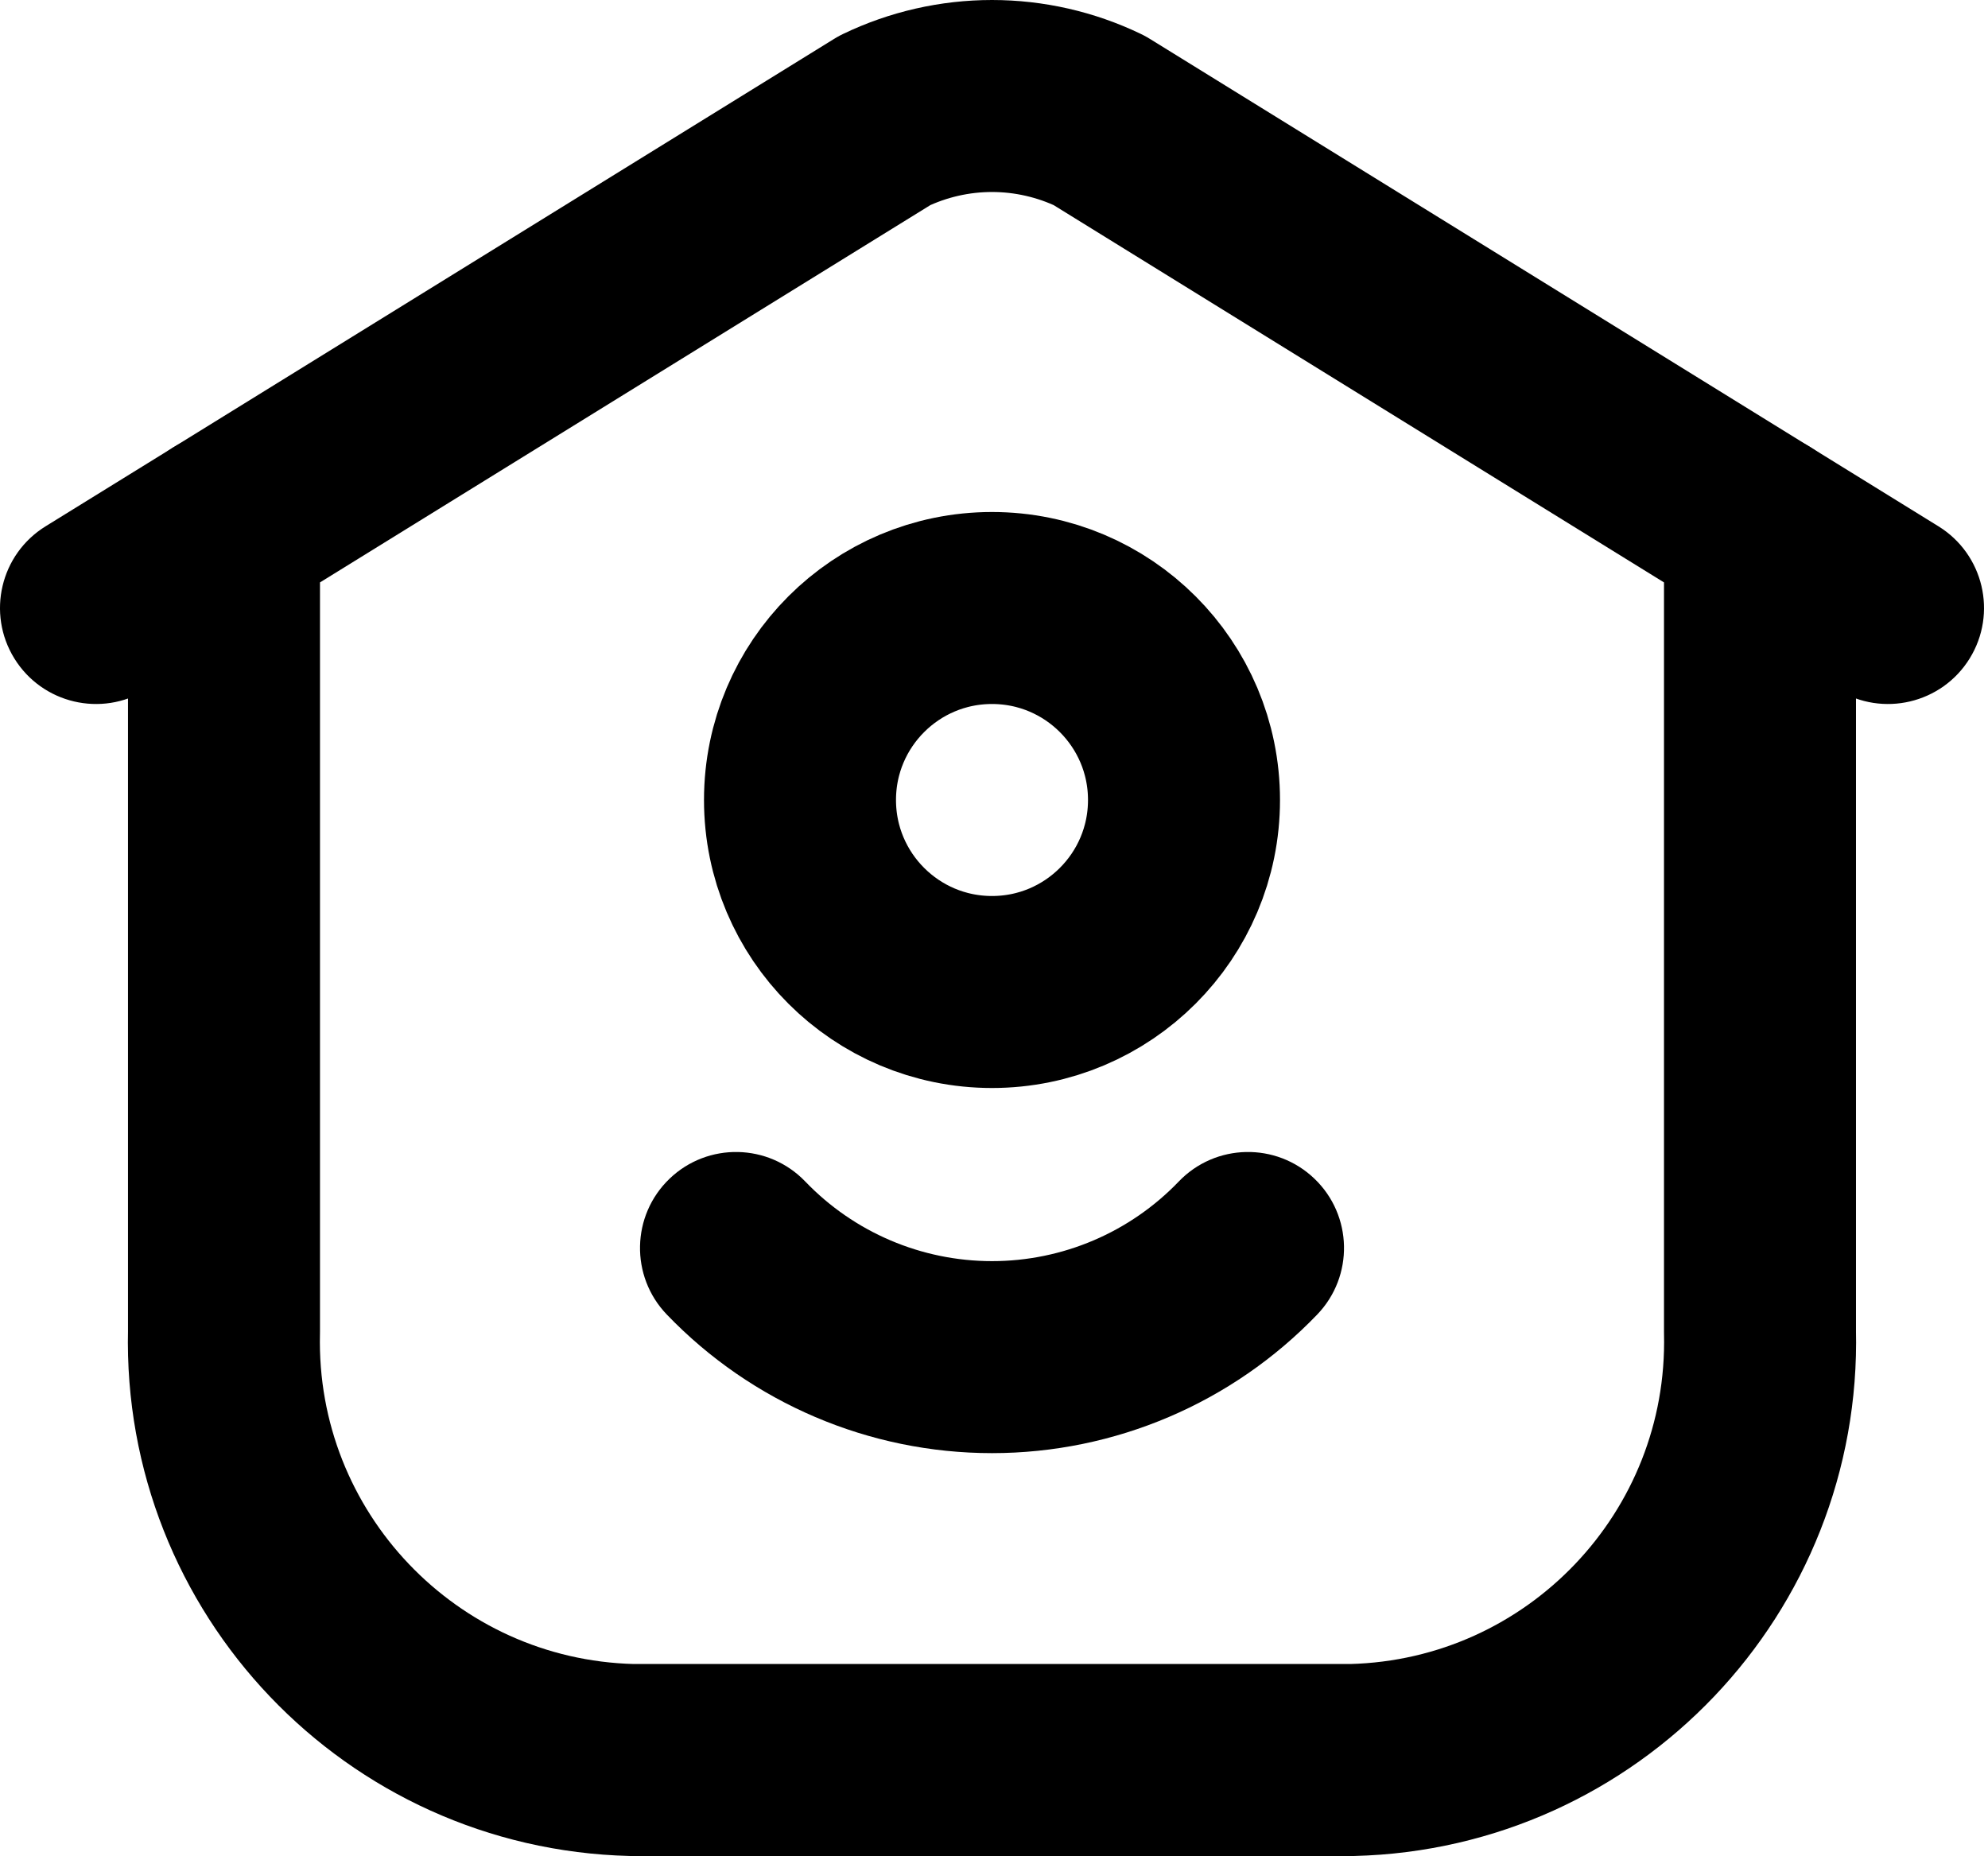 <svg width="497" height="464" viewBox="0 0 497 464" fill="none" xmlns="http://www.w3.org/2000/svg">
<path fill-rule="evenodd" clip-rule="evenodd" d="M248 248C274.509 248 296 226.509 296 200C296 173.49 274.509 152 248 152C221.491 152 200 173.49 200 200C200 226.509 221.491 248 248 248Z" stroke="black" stroke-width="48" stroke-linecap="round" stroke-linejoin="round"/>
<path fill-rule="evenodd" clip-rule="evenodd" d="M247.998 24C238.715 24.003 229.55 26.092 221.182 30.112L55.998 132.224V332.928C54.638 390.64 100.273 438.55 157.982 440H338.014C395.723 438.55 441.358 390.64 439.998 332.928V132.224L274.814 30.112C266.446 26.092 257.281 24.003 247.998 24Z" stroke="black" stroke-width="48" stroke-linecap="round" stroke-linejoin="round"/>
<path d="M201.318 295.379C192.141 285.817 176.947 285.503 167.385 294.681C157.822 303.859 157.51 319.052 166.687 328.617L201.318 295.379ZM329.318 328.617C338.496 319.052 338.186 303.859 328.621 294.681C319.059 285.503 303.866 285.817 294.688 295.379L329.318 328.617ZM68.62 152.638C79.896 145.67 83.387 130.88 76.419 119.605C69.451 108.33 54.661 104.838 43.386 111.806L68.62 152.638ZM11.386 131.582C0.111 138.551 -3.381 153.34 3.587 164.615C10.556 175.891 25.345 179.382 36.62 172.414L11.386 131.582ZM452.621 111.806C441.344 104.838 426.557 108.33 419.587 119.605C412.618 130.88 416.112 145.67 427.386 152.638L452.621 111.806ZM459.386 172.414C470.662 179.382 485.45 175.891 492.419 164.615C499.389 153.34 495.895 138.551 484.621 131.582L459.386 172.414ZM166.687 328.617C187.942 350.761 217.309 363.283 248.003 363.283V315.283C230.381 315.283 213.52 308.095 201.318 295.379L166.687 328.617ZM248.003 363.283C278.698 363.283 308.064 350.761 329.318 328.617L294.688 295.379C282.487 308.095 265.626 315.283 248.003 315.283V363.283ZM43.386 111.806L11.386 131.582L36.62 172.414L68.62 152.638L43.386 111.806ZM427.386 152.638L459.386 172.414L484.621 131.582L452.621 111.806L427.386 152.638Z" fill="black"/>
</svg>
